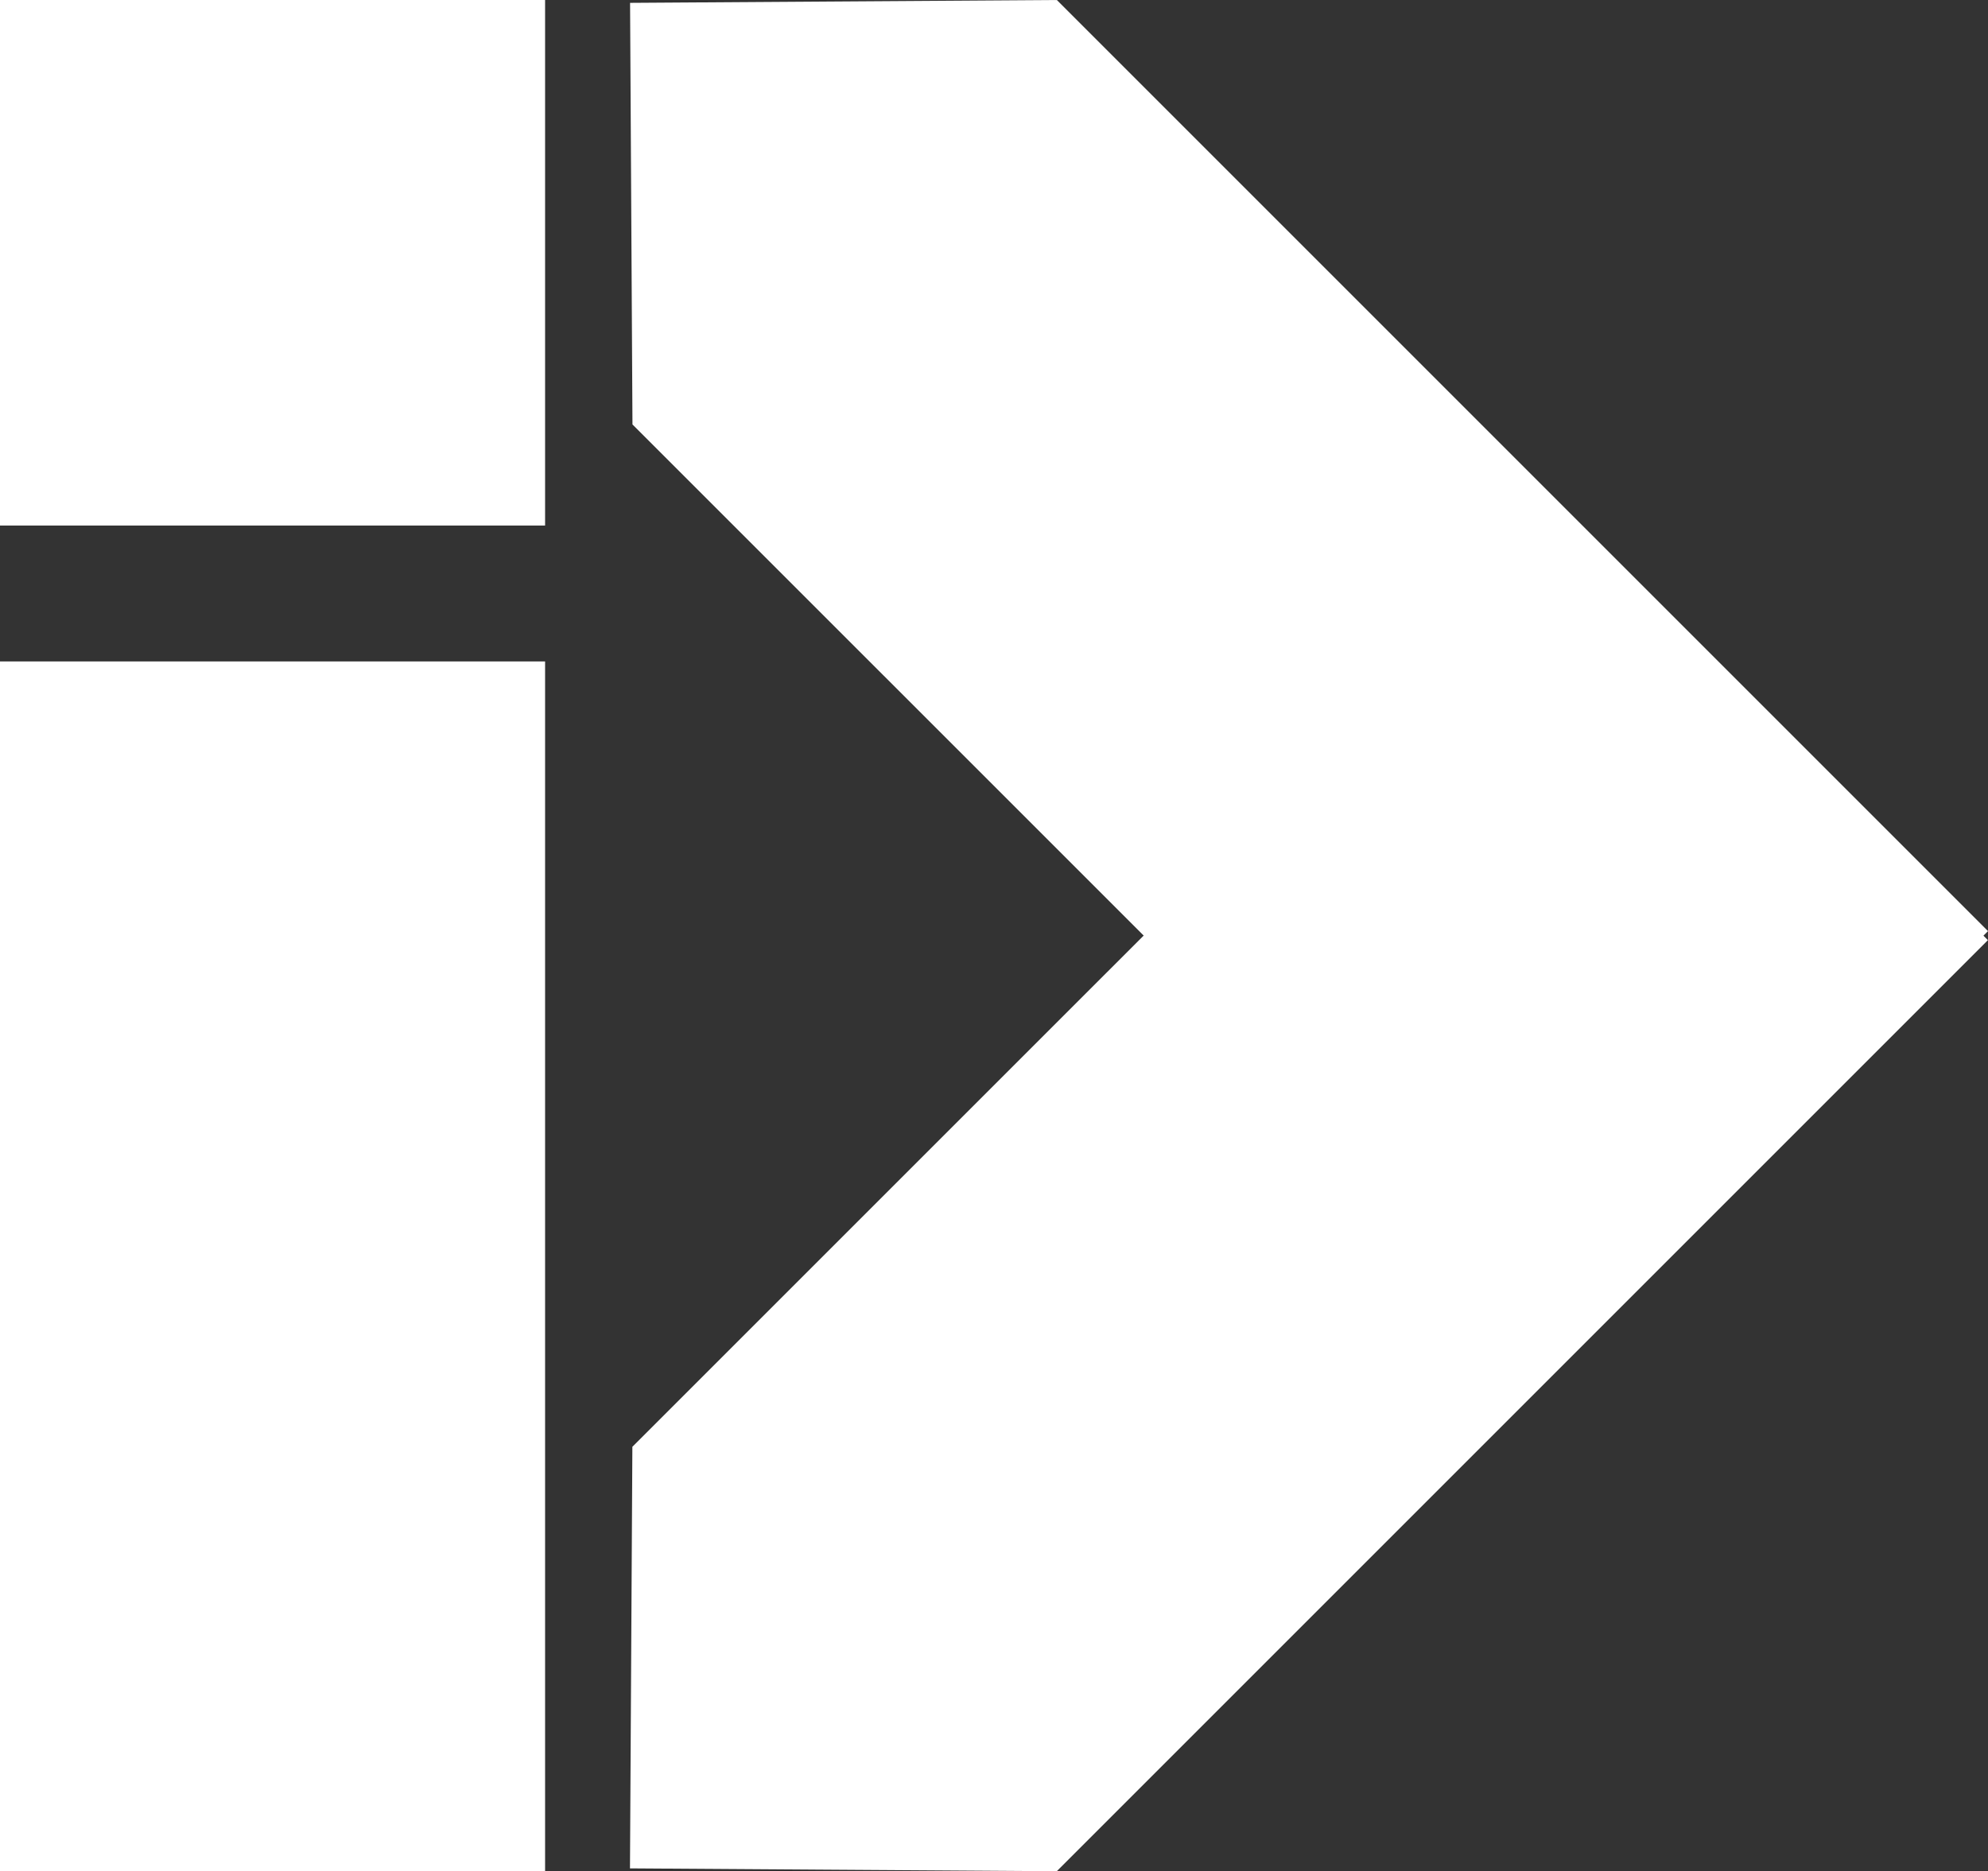 <svg version="1.1" xmlns="http://www.w3.org/2000/svg" xmlns:xlink="http://www.w3.org/1999/xlink" width="21.591" height="20.323" viewBox="0,0,21.591,20.323"><rect x="0" y="0" width="21.591" height="20.323" fill="#333333" stroke="none"/><g transform="translate(-232.101,-169.838)"><g fill="#ffffff" stroke="none" stroke-width="0" stroke-miterlimit="10"><path d="M232.101,175.546v-5.708h5.92v5.708z"/><path d="M232.101,190.162v-13.14h5.92v13.14z"/><path d="M238.97,174.448l-0.026,-4.579l4.635,-0.031l10.113,10.113l-4.609,4.609z"/><path d="M249.082,175.44l4.609,4.609l-10.113,10.113l-4.635,-0.031l0.026,-4.579z"/></g></g></svg><!--rotationCenter:7.899144444444431:10.161525000000012-->